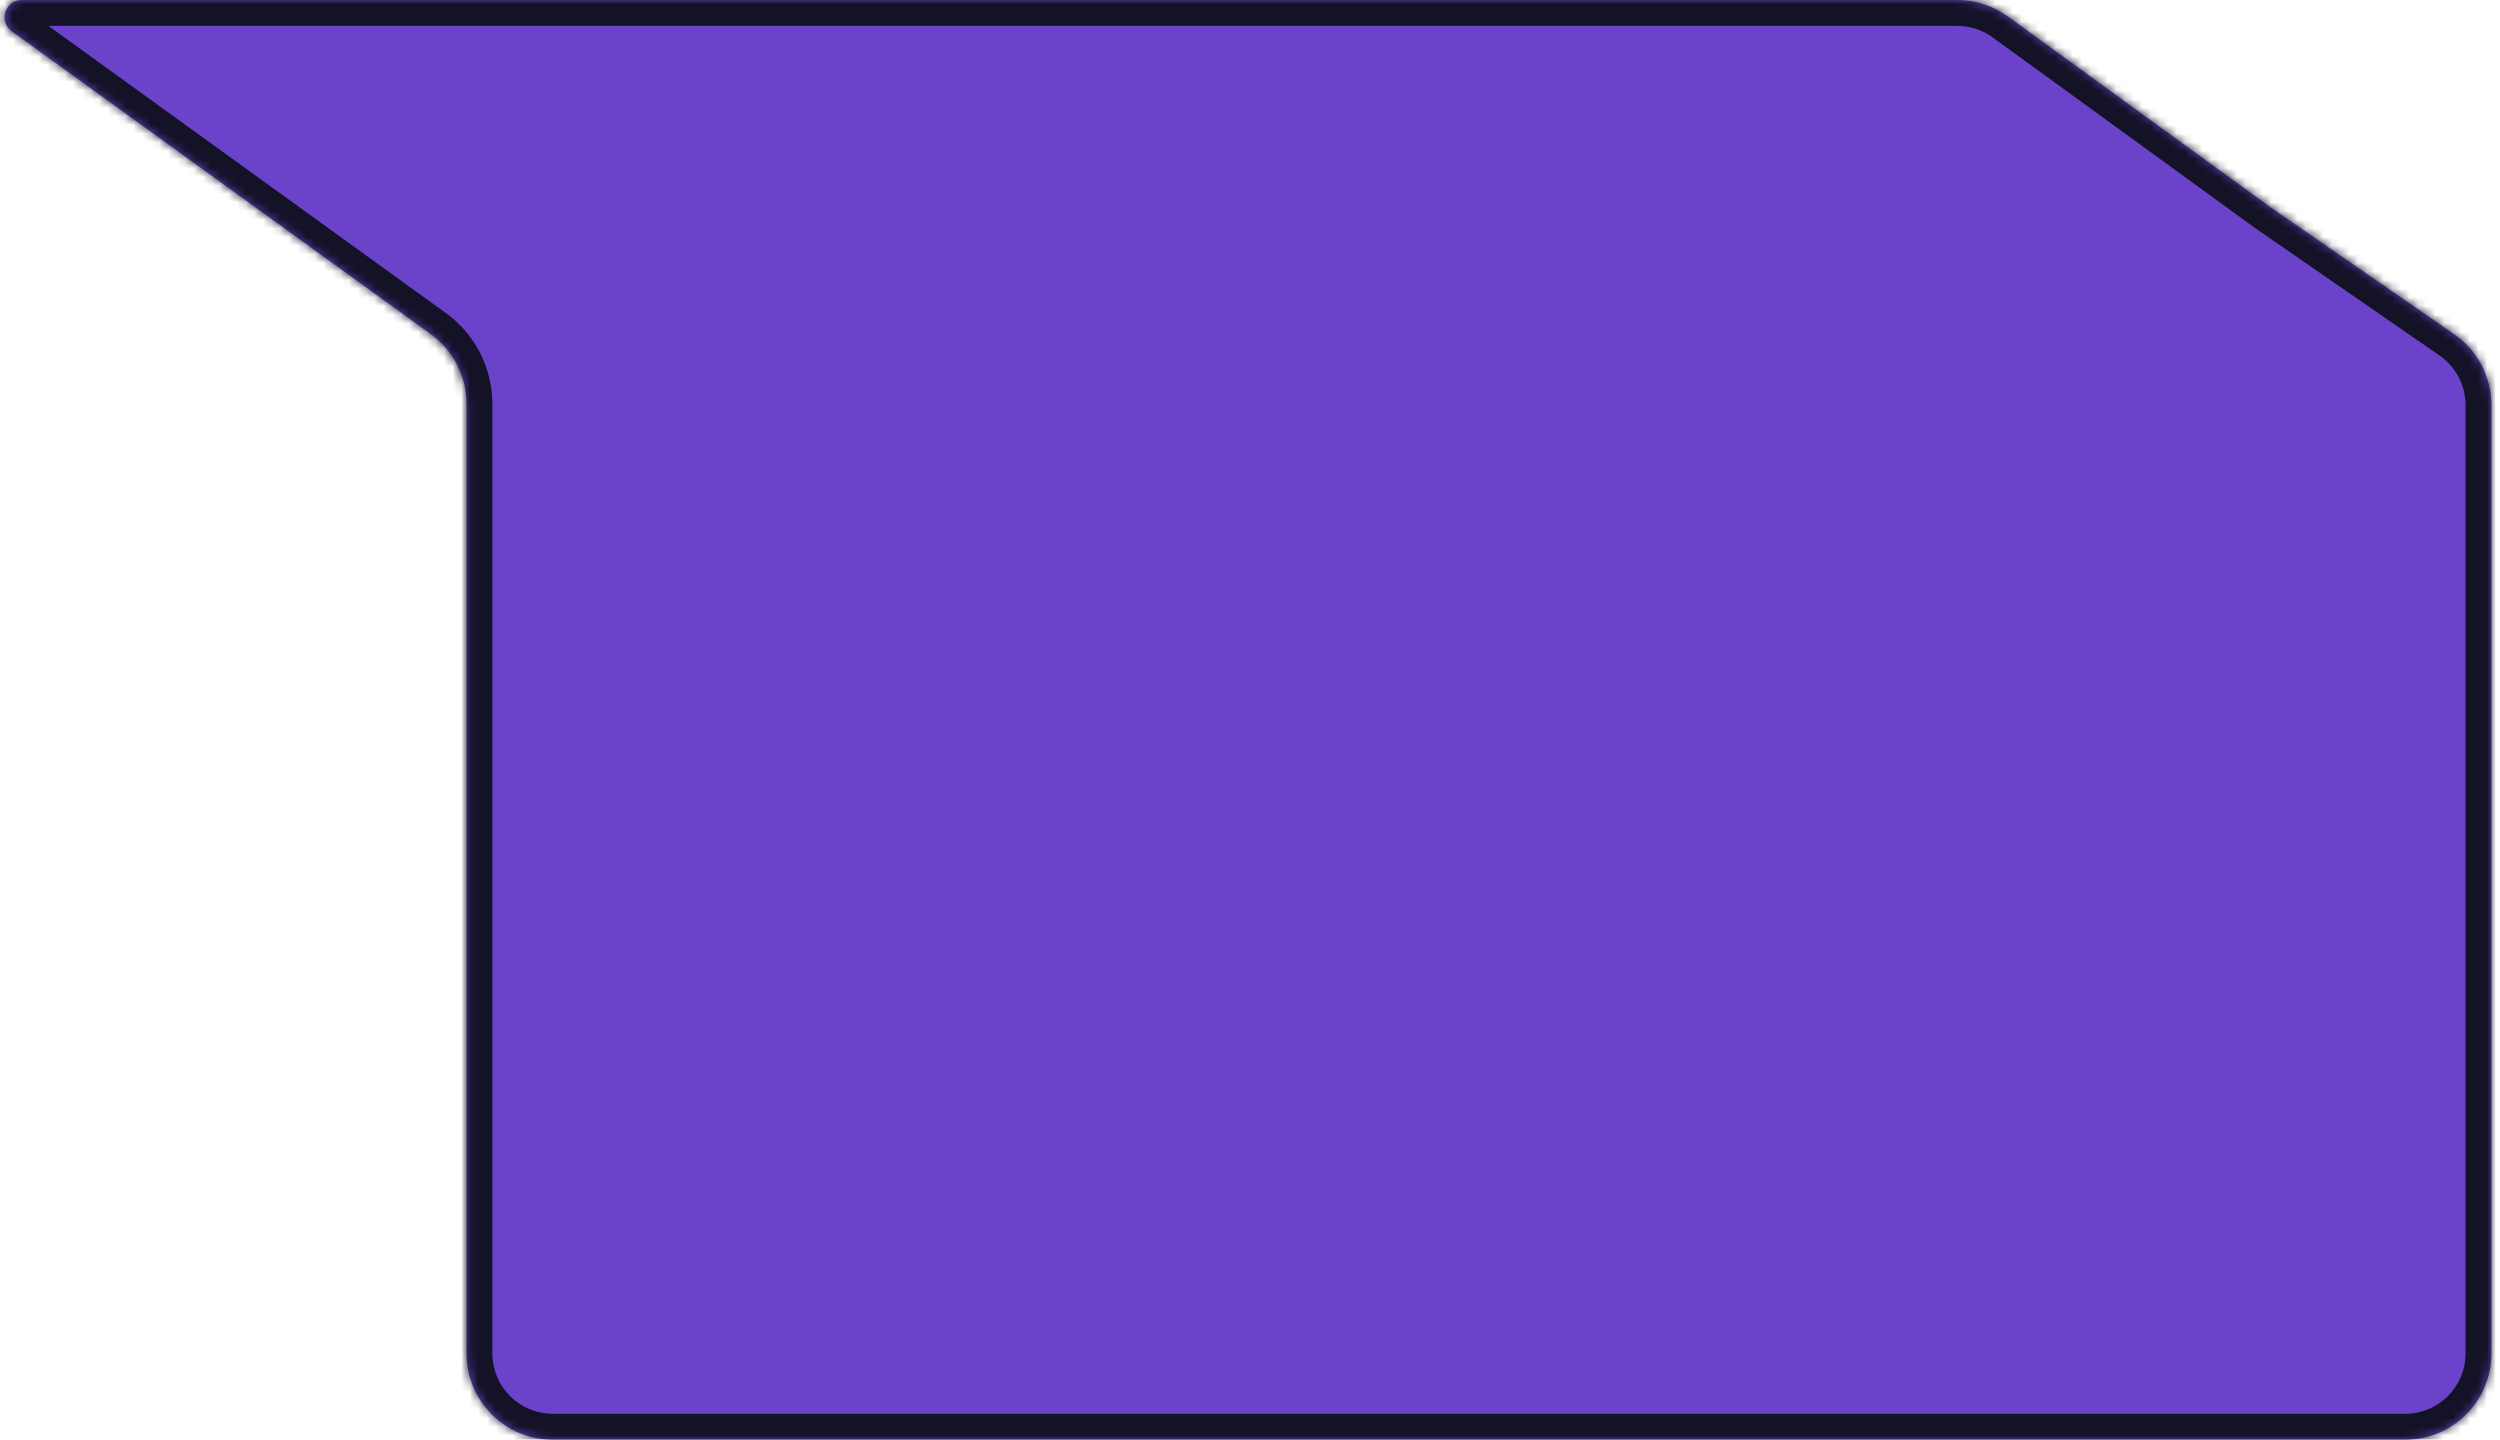 <svg width="290" height="167" viewBox="0 0 290 167" fill="none" xmlns="http://www.w3.org/2000/svg">
<mask id="path-1-inside-1_176_452" fill="white">
<path d="M1.356 3.621C-0.216 2.485 0.588 0 2.528 0H112.838H171.559H227.032C229.143 0 231.2 0.668 232.909 1.909L263.405 24.059L284.687 38.768C287.389 40.635 289.001 43.71 289.001 46.995V83.5V125.25V157C289.001 162.523 284.524 167 279.001 167H230.28H171.559H112.838H64.117C58.594 167 54.117 162.523 54.117 157V125.25V83.5V46.861C54.117 43.651 52.576 40.636 49.974 38.756L1.356 3.621Z"/>
</mask>
<path d="M1.356 3.621C-0.216 2.485 0.588 0 2.528 0H112.838H171.559H227.032C229.143 0 231.2 0.668 232.909 1.909L263.405 24.059L284.687 38.768C287.389 40.635 289.001 43.71 289.001 46.995V83.5V125.25V157C289.001 162.523 284.524 167 279.001 167H230.28H171.559H112.838H64.117C58.594 167 54.117 162.523 54.117 157V125.25V83.5V46.861C54.117 43.651 52.576 40.636 49.974 38.756L1.356 3.621Z" fill="#6B43CB"/>
<path d="M263.405 24.059L261.642 26.487L261.671 26.507L261.699 26.527L263.405 24.059ZM232.909 1.909L234.672 -0.518L232.909 1.909ZM284.687 38.768L282.981 41.236L284.687 38.768ZM2.528 3H112.838V-3H2.528V3ZM112.838 3H171.559V-3H112.838V3ZM57.117 83.5V46.861H51.117V83.5H57.117ZM51.732 36.325L3.113 1.19L-0.401 6.053L48.217 41.188L51.732 36.325ZM57.117 157V125.25H51.117V157H57.117ZM57.117 125.25V83.5H51.117V125.25H57.117ZM171.559 164H112.838V170H171.559V164ZM112.838 164H64.117V170H112.838V164ZM279.001 164H230.28V170H279.001V164ZM230.28 164H171.559V170H230.28V164ZM286.001 83.5V125.25H292.001V83.5H286.001ZM286.001 125.25V157H292.001V125.25H286.001ZM261.699 26.527L282.981 41.236L286.393 36.3L265.111 21.591L261.699 26.527ZM286.001 46.995V83.5H292.001V46.995H286.001ZM171.559 3H227.032V-3H171.559V3ZM231.146 4.336L261.642 26.487L265.168 21.632L234.672 -0.518L231.146 4.336ZM227.032 3C228.51 3 229.95 3.468 231.146 4.336L234.672 -0.518C232.451 -2.131 229.777 -3 227.032 -3V3ZM51.117 157C51.117 164.18 56.938 170 64.117 170V164C60.251 164 57.117 160.866 57.117 157H51.117ZM282.981 41.236C284.873 42.543 286.001 44.696 286.001 46.995H292.001C292.001 42.725 289.905 38.728 286.393 36.3L282.981 41.236ZM57.117 46.861C57.117 42.688 55.114 38.769 51.732 36.325L48.217 41.188C50.038 42.504 51.117 44.614 51.117 46.861H57.117ZM279.001 170C286.181 170 292.001 164.18 292.001 157H286.001C286.001 160.866 282.867 164 279.001 164V170ZM2.528 -3C-2.322 -3 -4.332 3.212 -0.401 6.053L3.113 1.19C3.9 1.758 3.498 3 2.528 3V-3Z" fill="#131227" mask="url(#path-1-inside-1_176_452)"/>
</svg>
